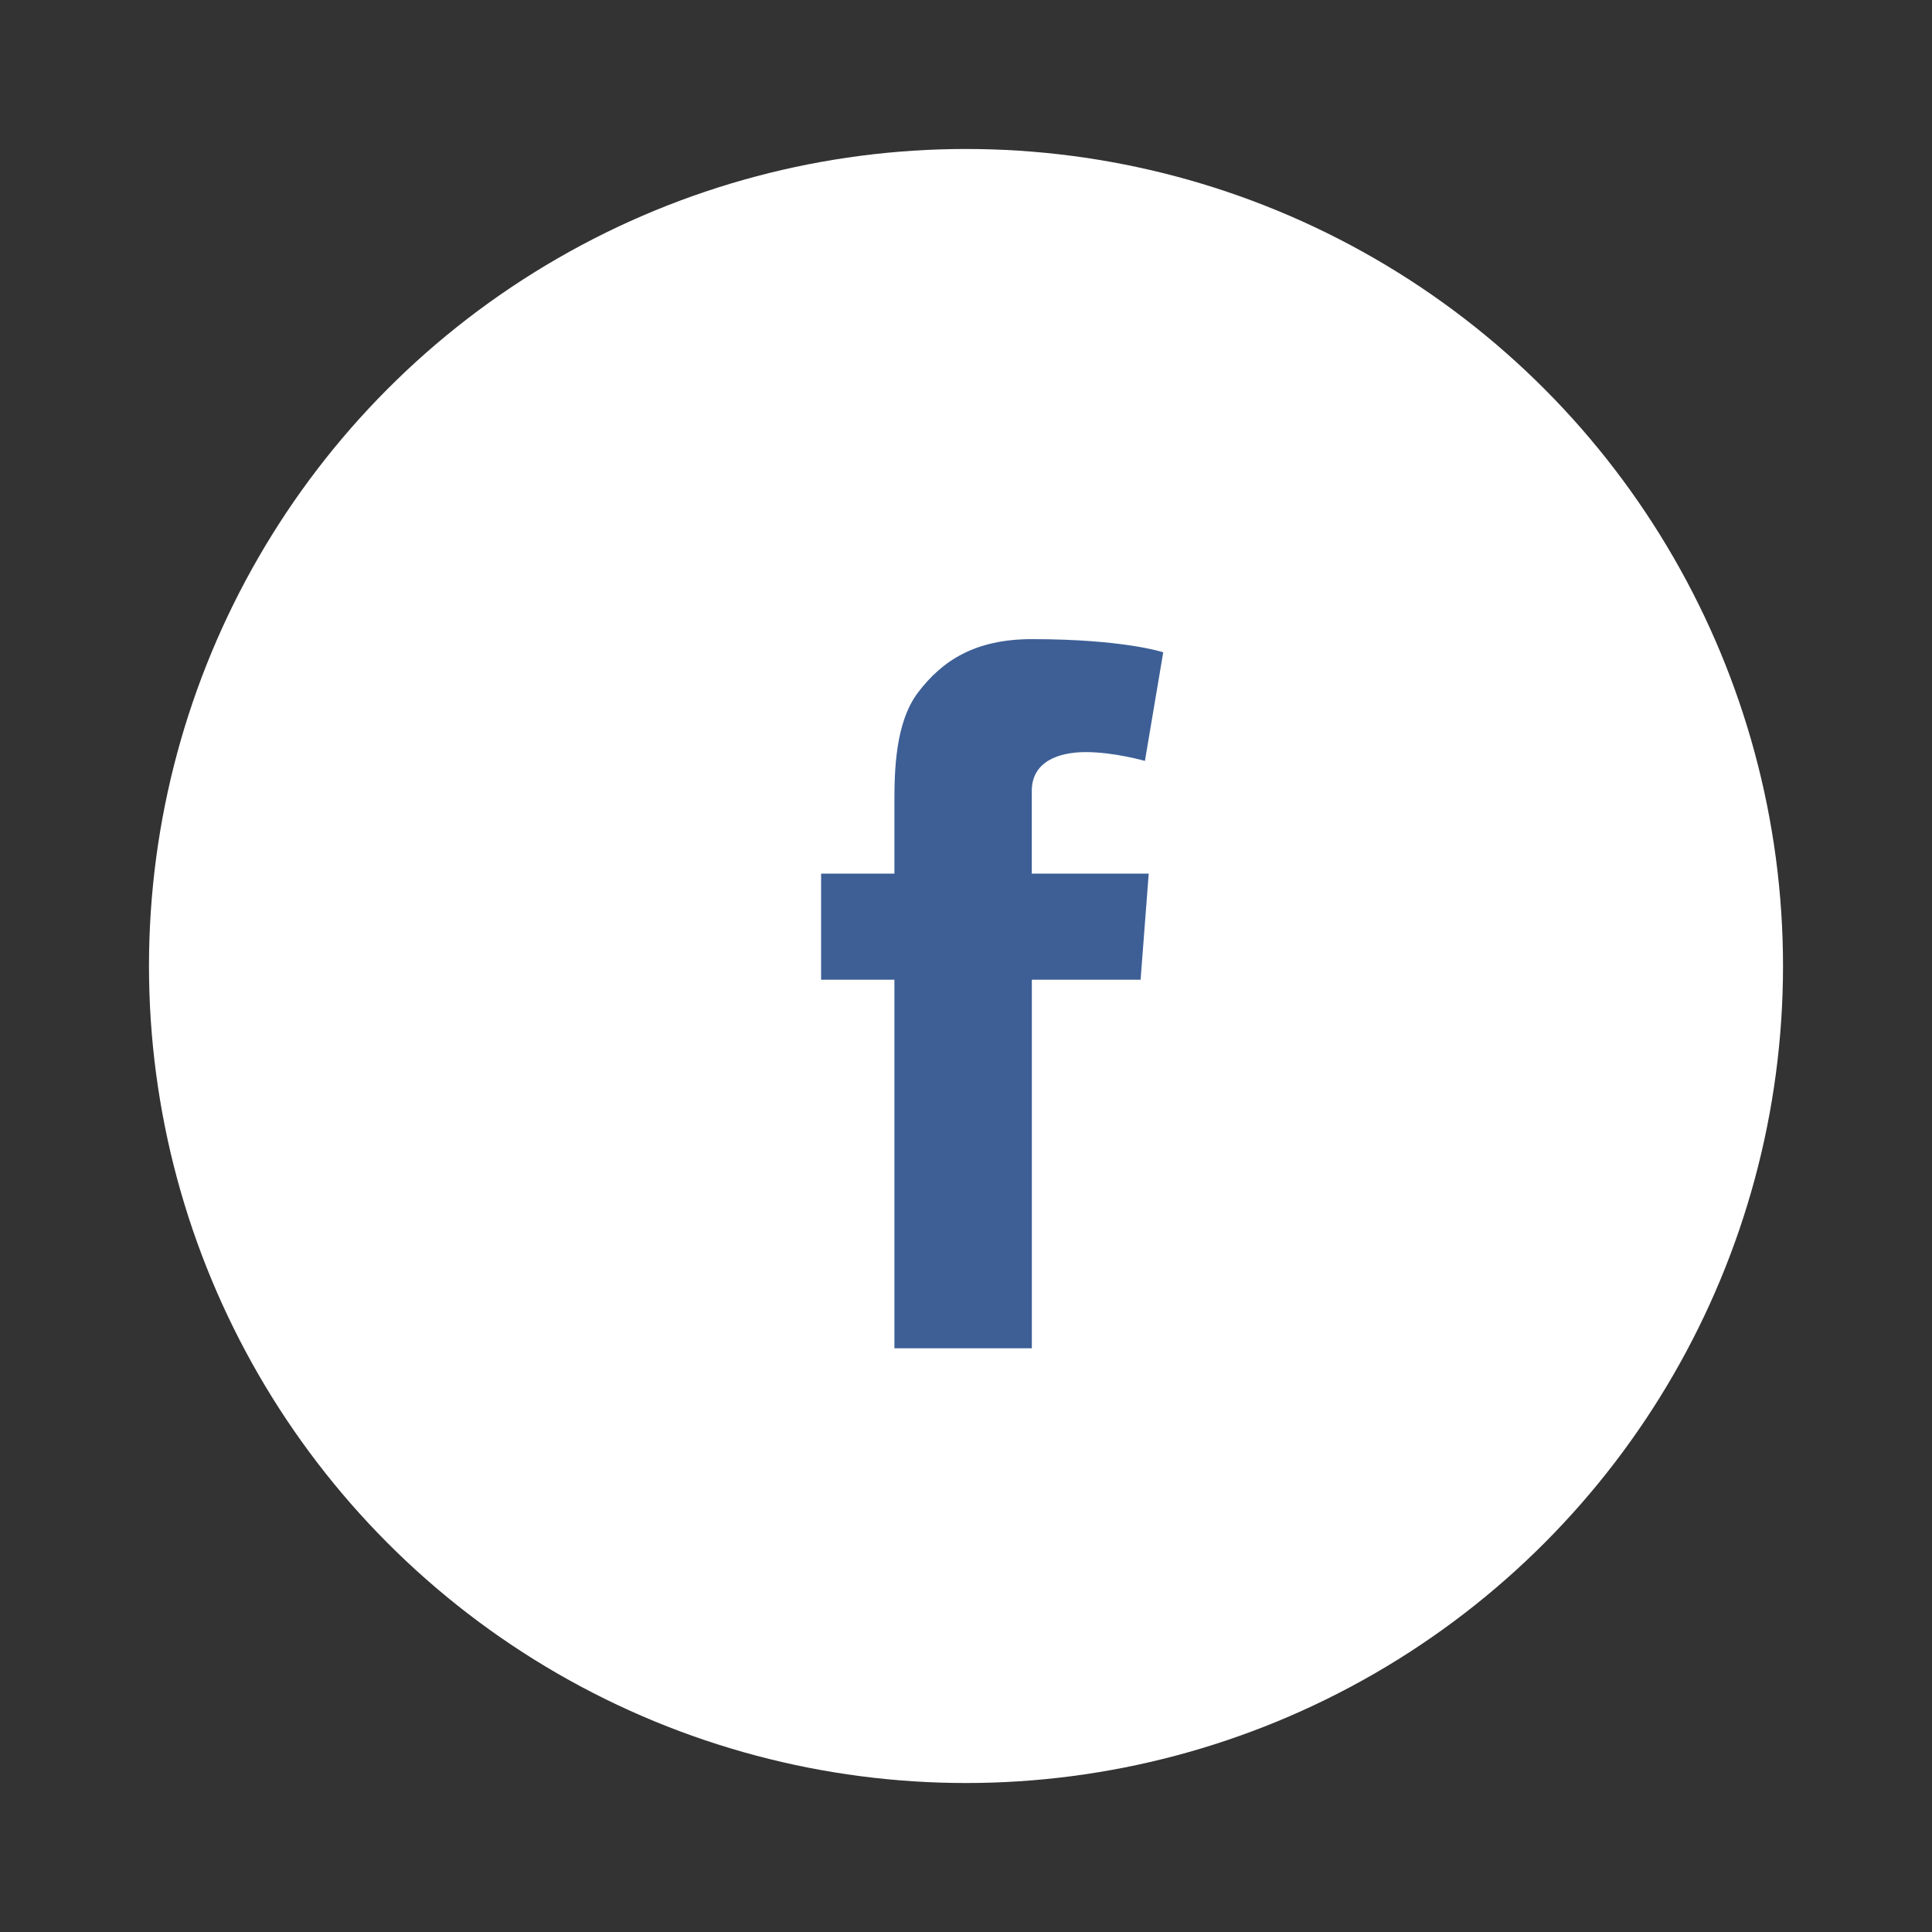 <?xml version="1.0" encoding="utf-8"?>
<!-- Generator: Adobe Illustrator 16.0.0, SVG Export Plug-In . SVG Version: 6.00 Build 0)  -->
<!DOCTYPE svg PUBLIC "-//W3C//DTD SVG 1.1//EN" "http://www.w3.org/Graphics/SVG/1.1/DTD/svg11.dtd">
<svg version="1.1" id="Layer_1" xmlns="http://www.w3.org/2000/svg" xmlns:xlink="http://www.w3.org/1999/xlink" x="0px" y="0px"
	 width="46.334px" height="46.334px" viewBox="0 0 46.334 46.334" enable-background="new 0 0 46.334 46.334" xml:space="preserve">
<rect x="0" y="0" width="46.334" height="46.334" fill="#333333" stroke="none"/>
<g>
	<circle id="fbk" fill="#FFFFFF" cx="23.167" cy="23.167" r="19.594"/>
	<path id="fbk_1_" fill="#3D5F96" d="M19.692,20.952h1.758v-1.709c0-0.753,0.02-1.916,0.566-2.635
		c0.577-0.762,1.368-1.28,2.729-1.28c2.218,0,3.152,0.316,3.152,0.316l-0.439,2.605c0,0-0.733-0.212-1.417-0.212
		s-1.296,0.245-1.296,0.929v1.986h2.804l-0.195,2.544h-2.608v8.839H21.45v-8.839h-1.758V20.952z"/>
</g>
</svg>
